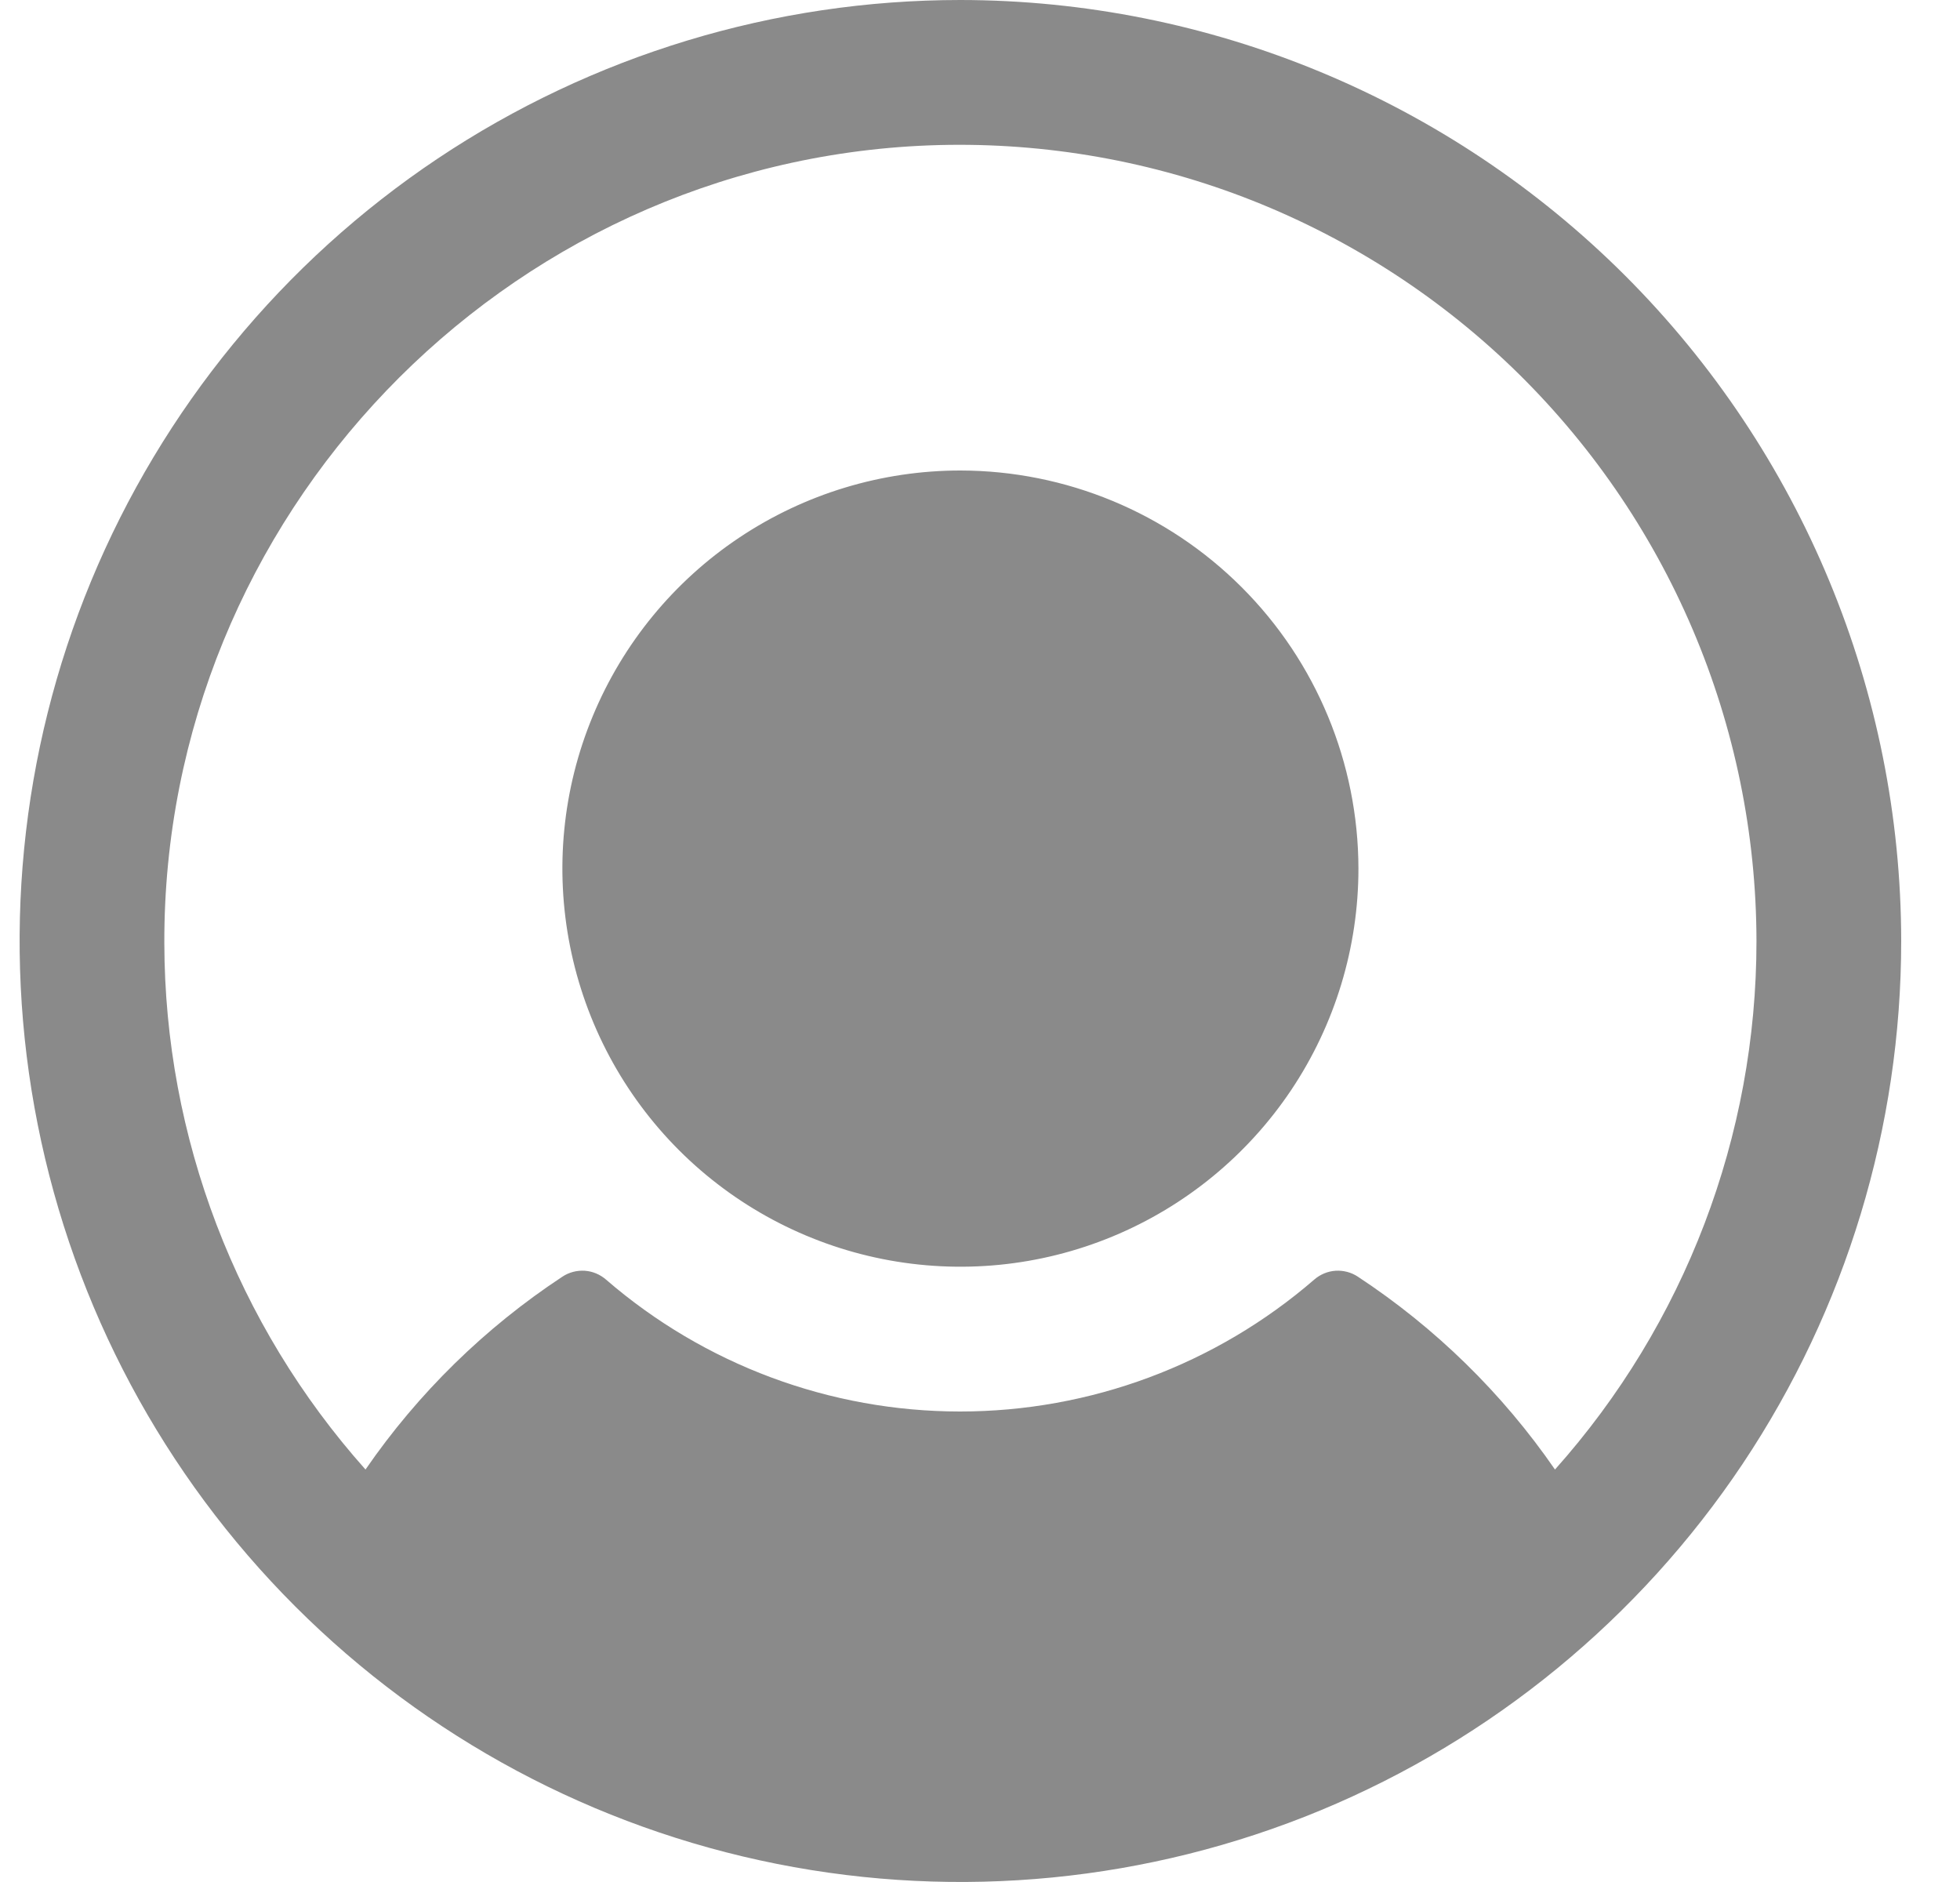 <svg width="25" height="24" viewBox="0 0 25 24" fill="none" xmlns="http://www.w3.org/2000/svg">
<path d="M17.327 11.077C17.327 12.081 17.029 13.063 16.471 13.898C15.913 14.732 15.12 15.383 14.193 15.767C13.265 16.152 12.244 16.252 11.259 16.056C10.275 15.86 9.37 15.377 8.66 14.667C7.95 13.957 7.467 13.052 7.271 12.067C7.075 11.083 7.175 10.062 7.56 9.134C7.944 8.206 8.595 7.413 9.429 6.856C10.264 6.298 11.246 6 12.25 6C13.596 6.002 14.886 6.537 15.838 7.489C16.79 8.44 17.325 9.731 17.327 11.077ZM24.25 12C24.25 14.373 23.546 16.693 22.228 18.667C20.909 20.64 19.035 22.178 16.842 23.087C14.649 23.995 12.237 24.232 9.909 23.769C7.581 23.306 5.443 22.163 3.765 20.485C2.086 18.807 0.944 16.669 0.481 14.341C0.018 12.013 0.255 9.601 1.163 7.408C2.072 5.215 3.61 3.341 5.583 2.022C7.557 0.704 9.877 0 12.25 0C15.432 0.003 18.482 1.269 20.732 3.518C22.981 5.768 24.247 8.818 24.25 12ZM22.404 12C22.402 10.633 22.125 9.281 21.589 8.024C21.053 6.767 20.269 5.631 19.284 4.683C18.298 3.736 17.132 2.998 15.855 2.511C14.578 2.025 13.215 1.802 11.85 1.854C6.415 2.064 2.081 6.591 2.096 12.029C2.101 14.504 3.014 16.892 4.662 18.74C5.333 17.766 6.186 16.931 7.173 16.281C7.257 16.225 7.357 16.199 7.458 16.205C7.559 16.212 7.654 16.252 7.73 16.318C8.985 17.403 10.588 18 12.246 18C13.905 18 15.508 17.403 16.763 16.318C16.839 16.252 16.934 16.212 17.035 16.205C17.136 16.199 17.236 16.225 17.32 16.281C18.308 16.931 19.162 17.766 19.834 18.74C21.49 16.885 22.405 14.486 22.404 12Z" fill="#8A8A8A"/>
</svg>
